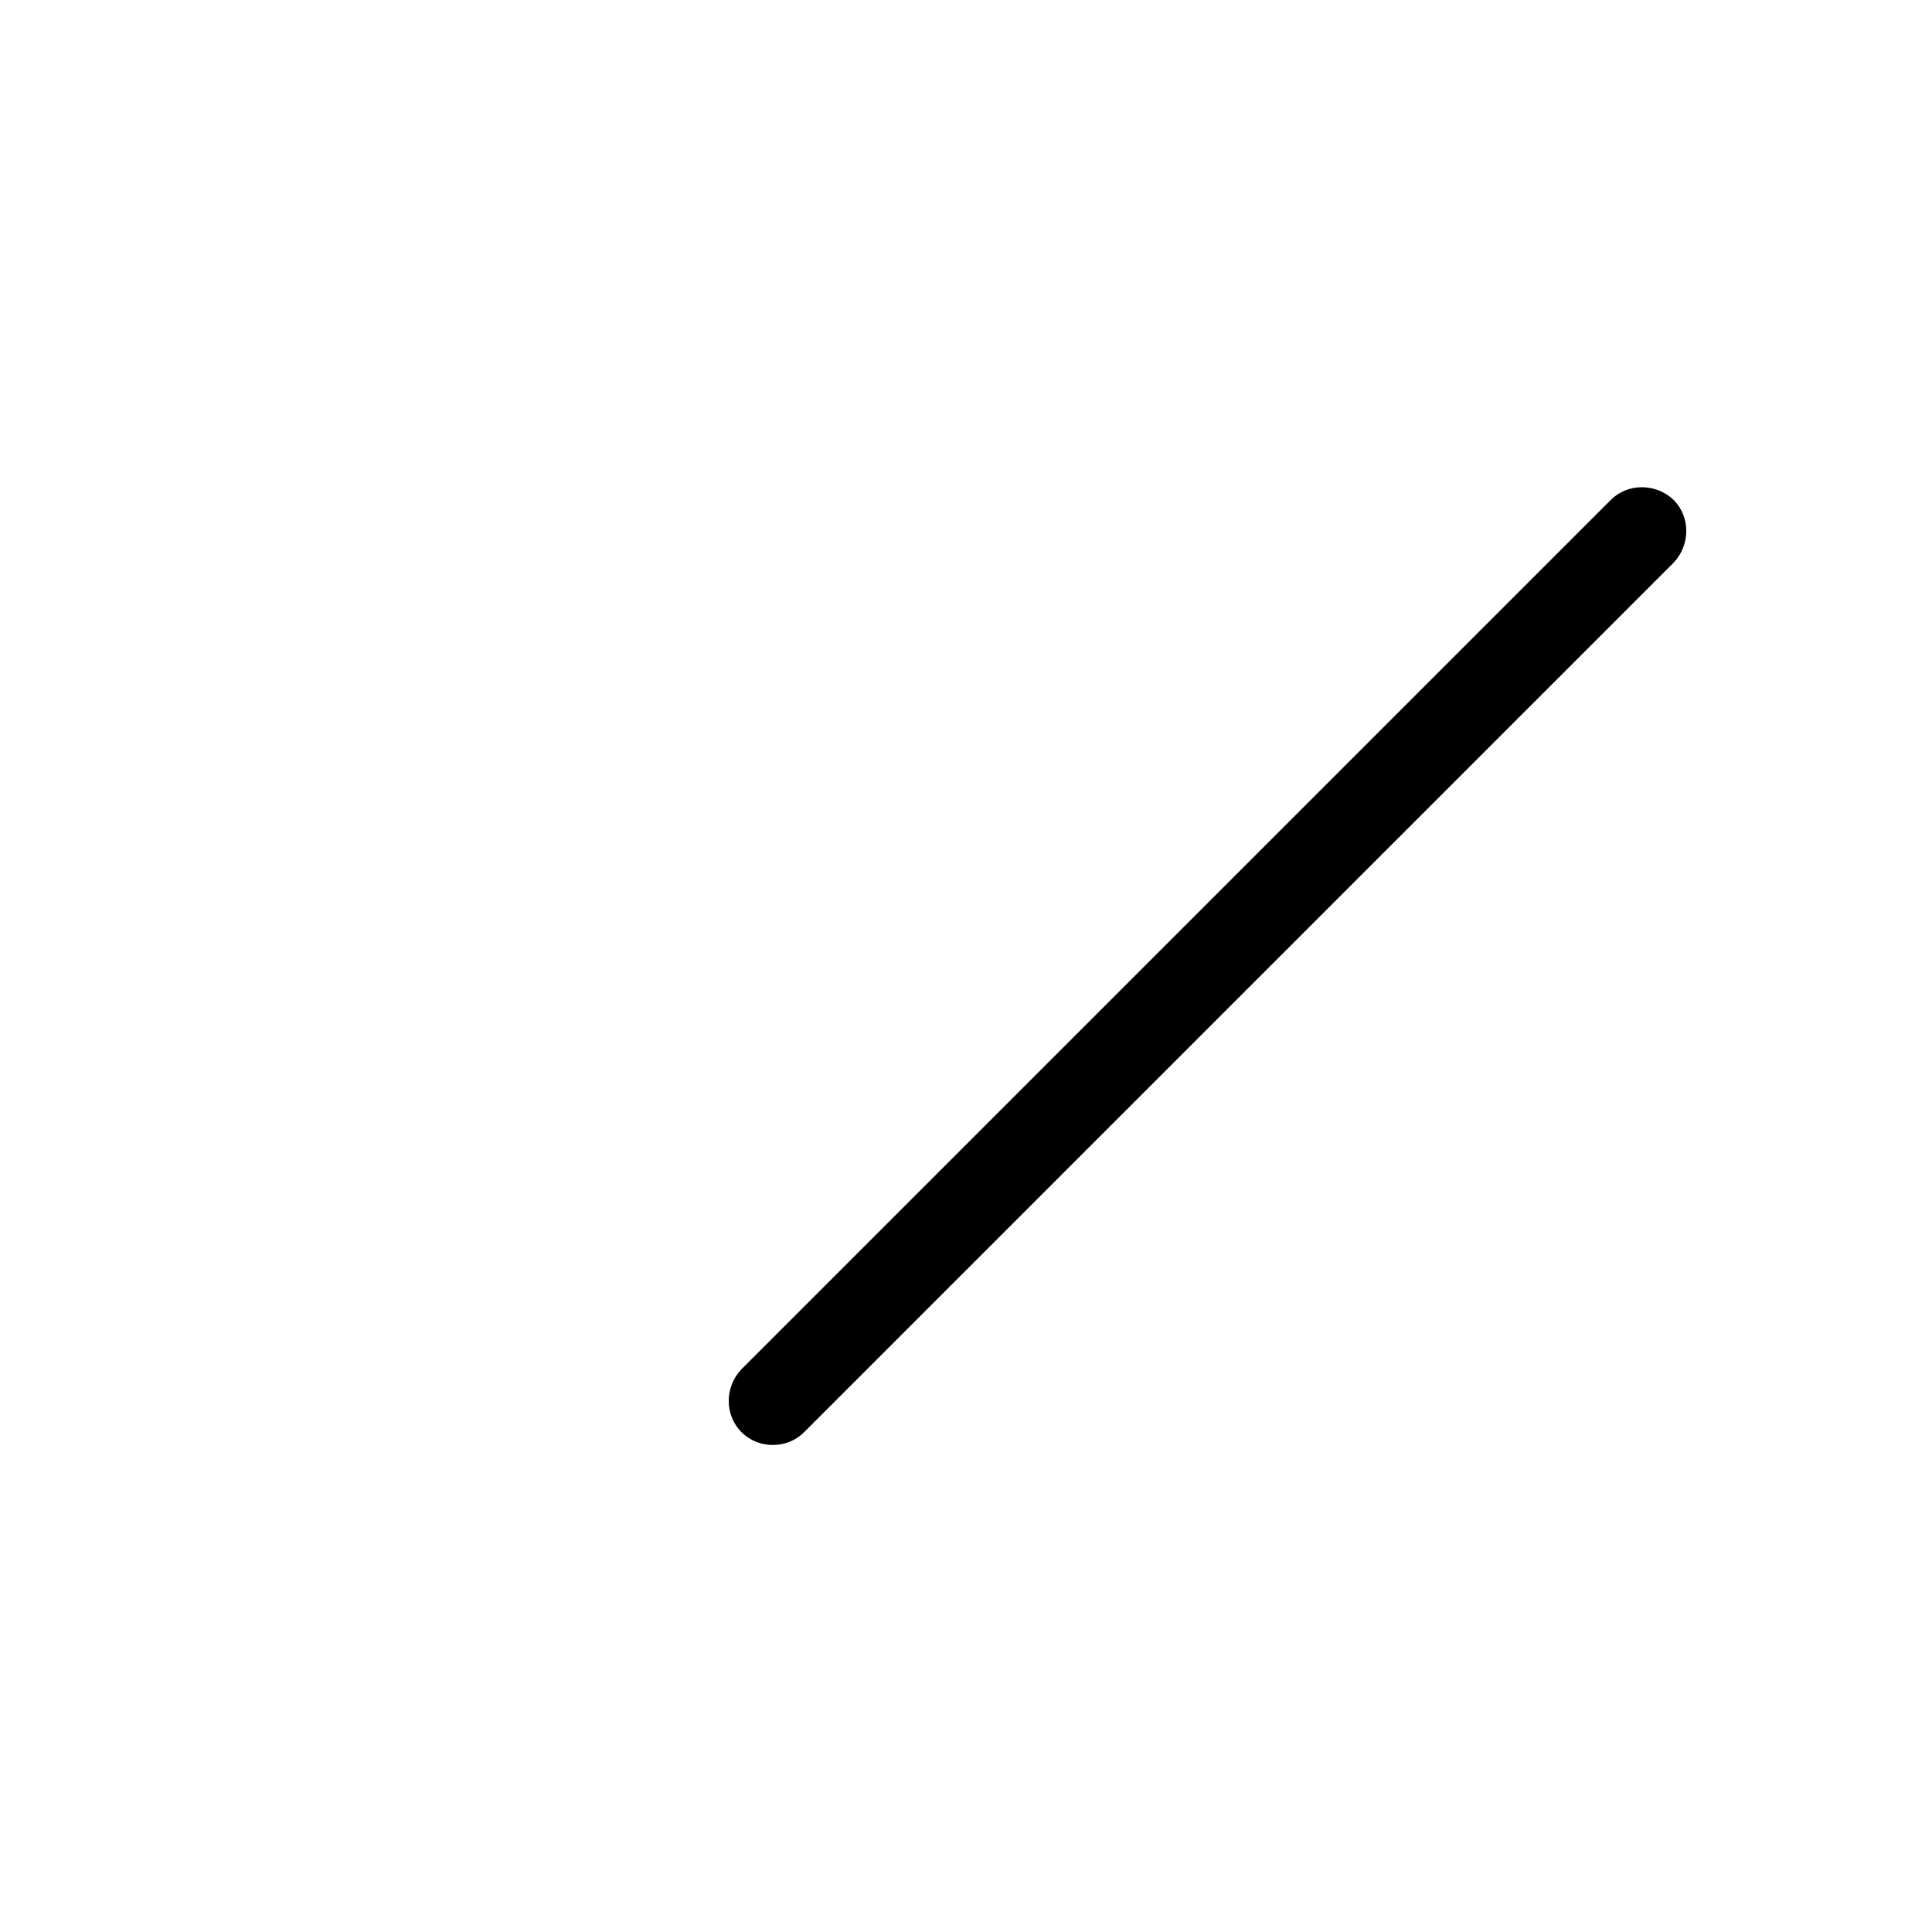 <?xml version="1.0" encoding="UTF-8"?>
<svg id="FF" xmlns="http://www.w3.org/2000/svg" viewBox="0 0 24 24">
  <path d="M9.6,17.95c-.14,0-.28-.05-.39-.16-.21-.21-.21-.56,0-.78l10.8-10.8c.21-.21.56-.21.78,0,.21.21.21.56,0,.78l-10.8,10.8c-.11.11-.25.16-.39.16Z" style="fill: #000; stroke-width: 0px;"/>
</svg>